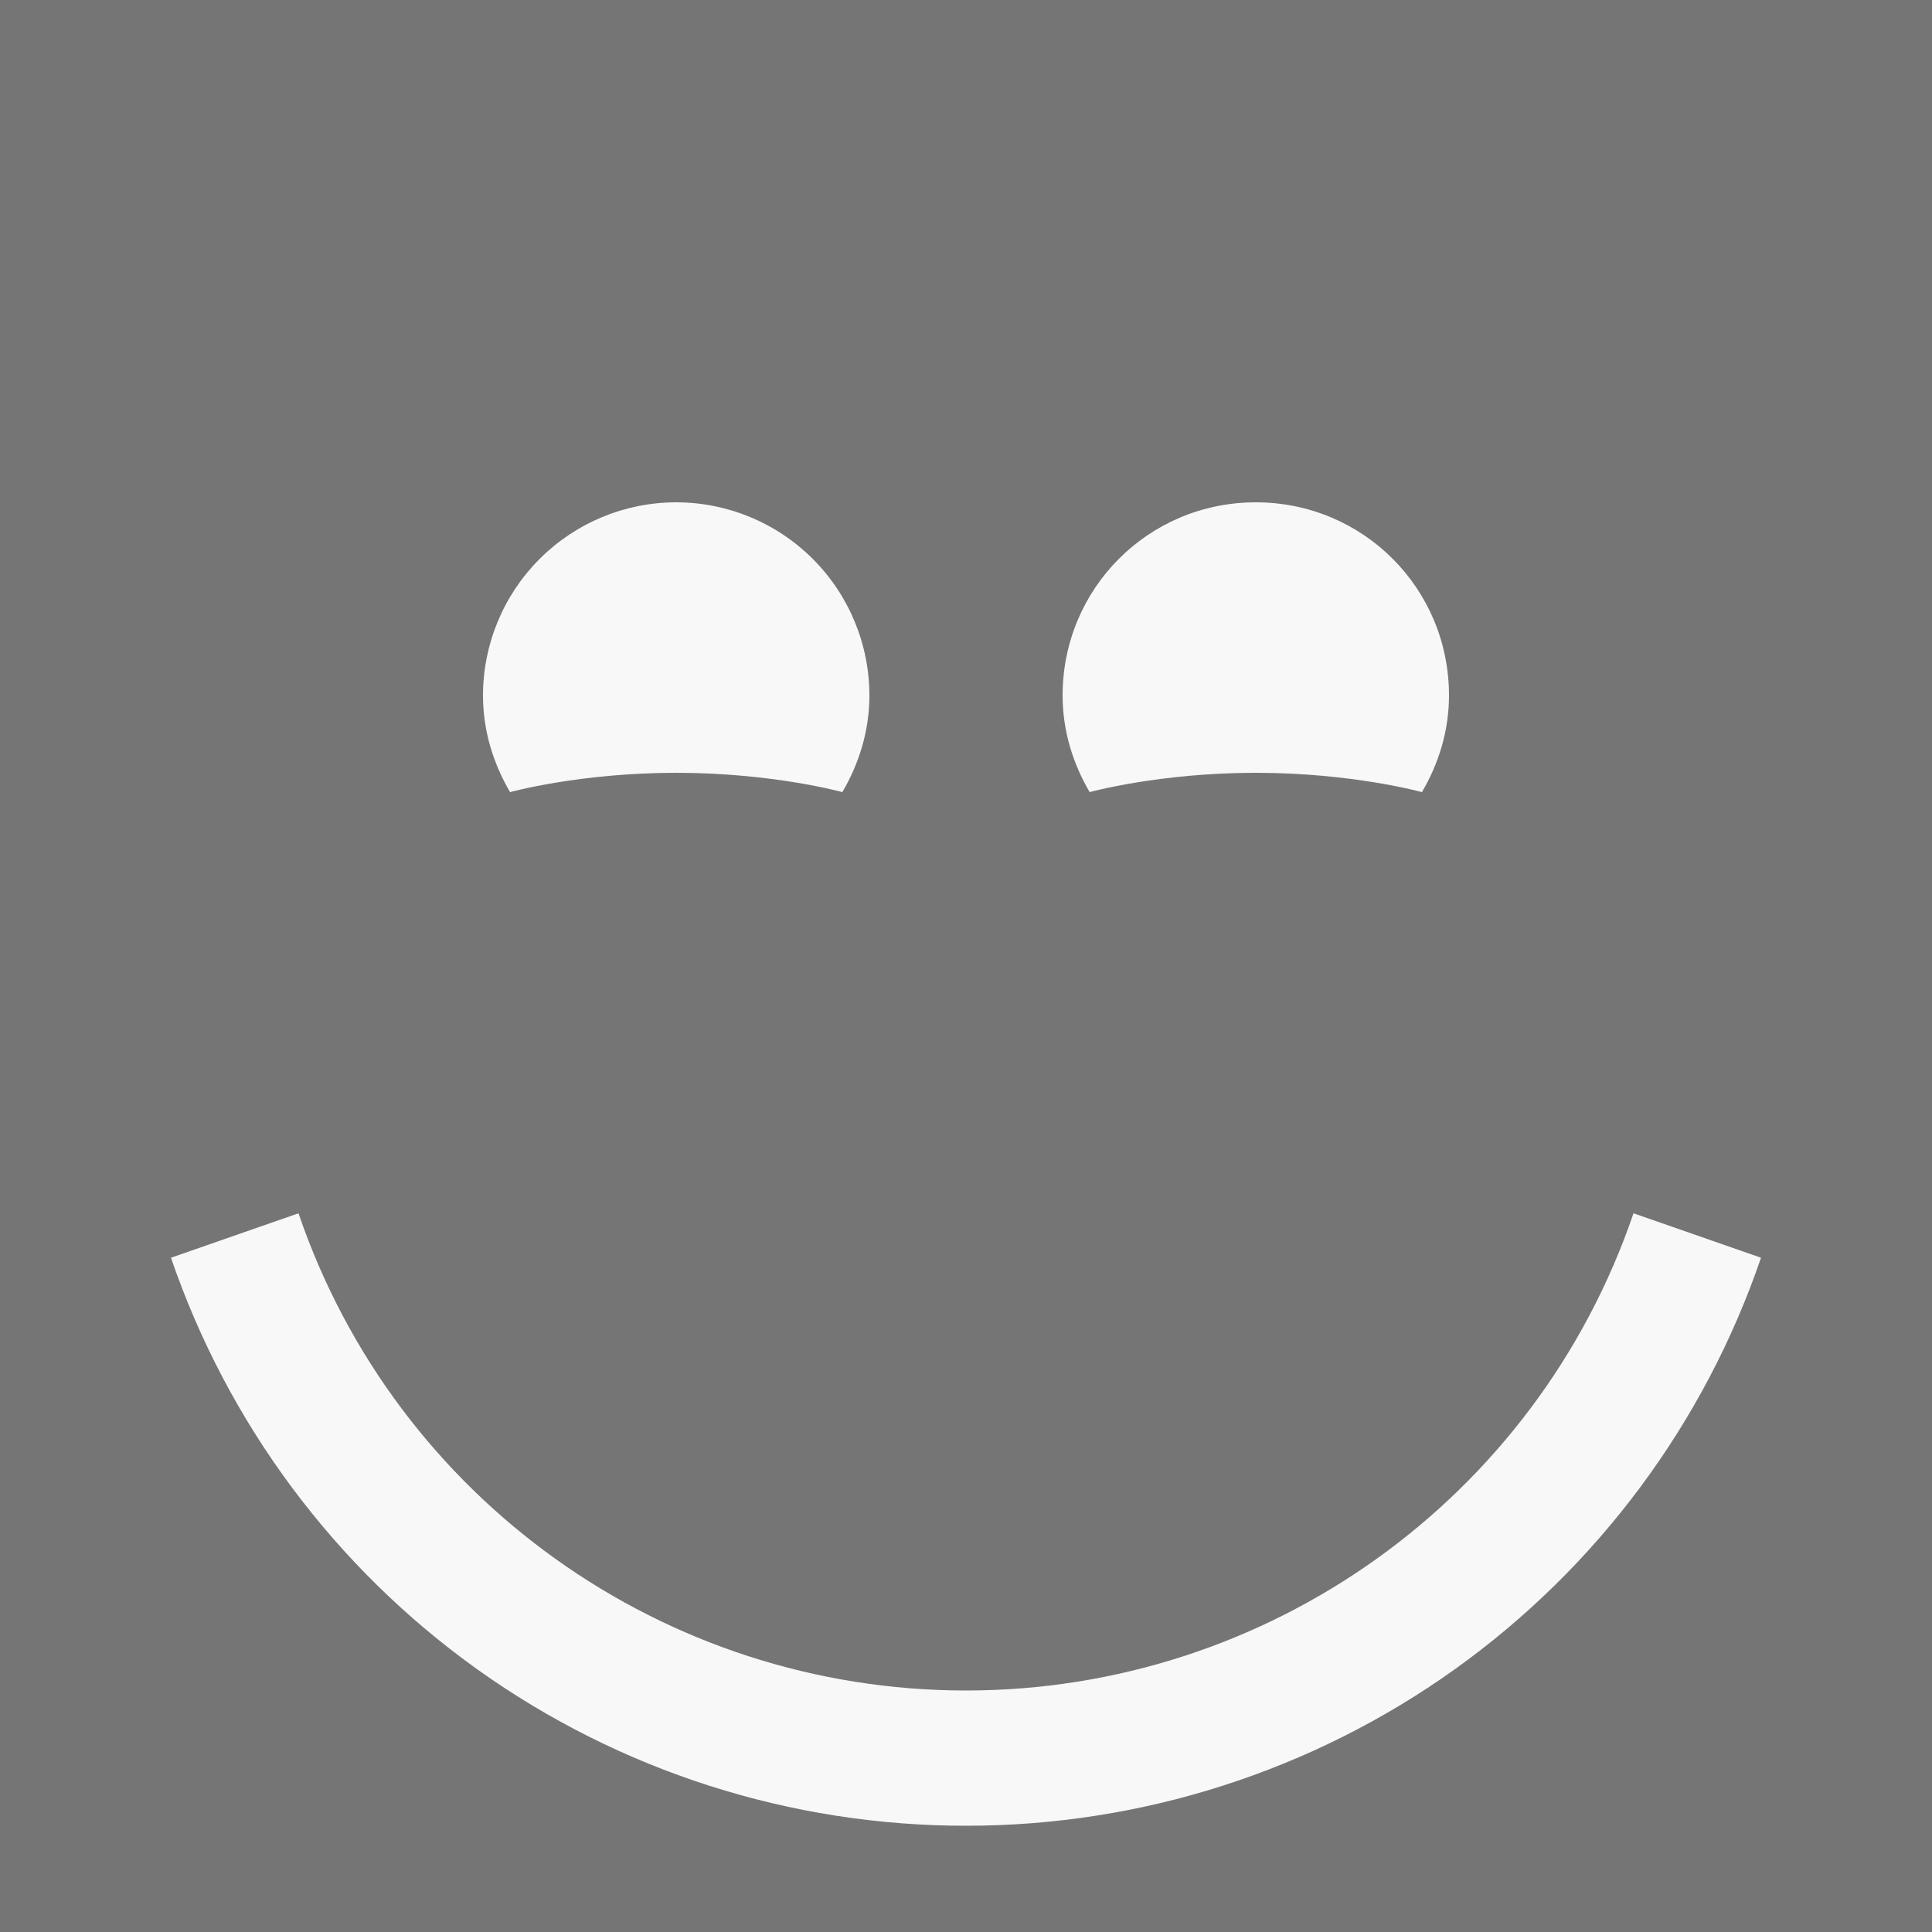 <svg width="20" height="20" viewBox="0 0 20 20" fill="none" xmlns="http://www.w3.org/2000/svg">
<rect width="20" height="20" fill="#757575"/>
<path d="M7 5.2C7.53 5.2 8.039 5.411 8.414 5.786C8.789 6.161 9 6.67 9 7.2C9 7.57 8.89 7.91 8.72 8.2C8.72 8.2 8 8 7 8C6 8 5.28 8.2 5.28 8.2C5.11 7.91 5 7.57 5 7.2C5 6.67 5.211 6.161 5.586 5.786C5.961 5.411 6.47 5.2 7 5.2V5.2ZM13 5.2C14.11 5.2 15 6.09 15 7.2C15 7.57 14.89 7.91 14.72 8.2C14.72 8.2 14 8 13 8C12 8 11.28 8.2 11.28 8.2C11.11 7.91 11 7.57 11 7.2C11 6.09 11.89 5.2 13 5.2V5.2ZM10 18.9C11.814 18.901 13.583 18.335 15.059 17.281C16.535 16.226 17.643 14.736 18.23 13.02L16.91 12.56C15.9 15.52 13.12 17.5 10 17.5C6.88 17.5 4.1 15.52 3.09 12.56L1.77 13.02C2.357 14.736 3.465 16.226 4.941 17.281C6.417 18.335 8.186 18.901 10 18.9Z" fill="#F8F8F8"/>
</svg>
